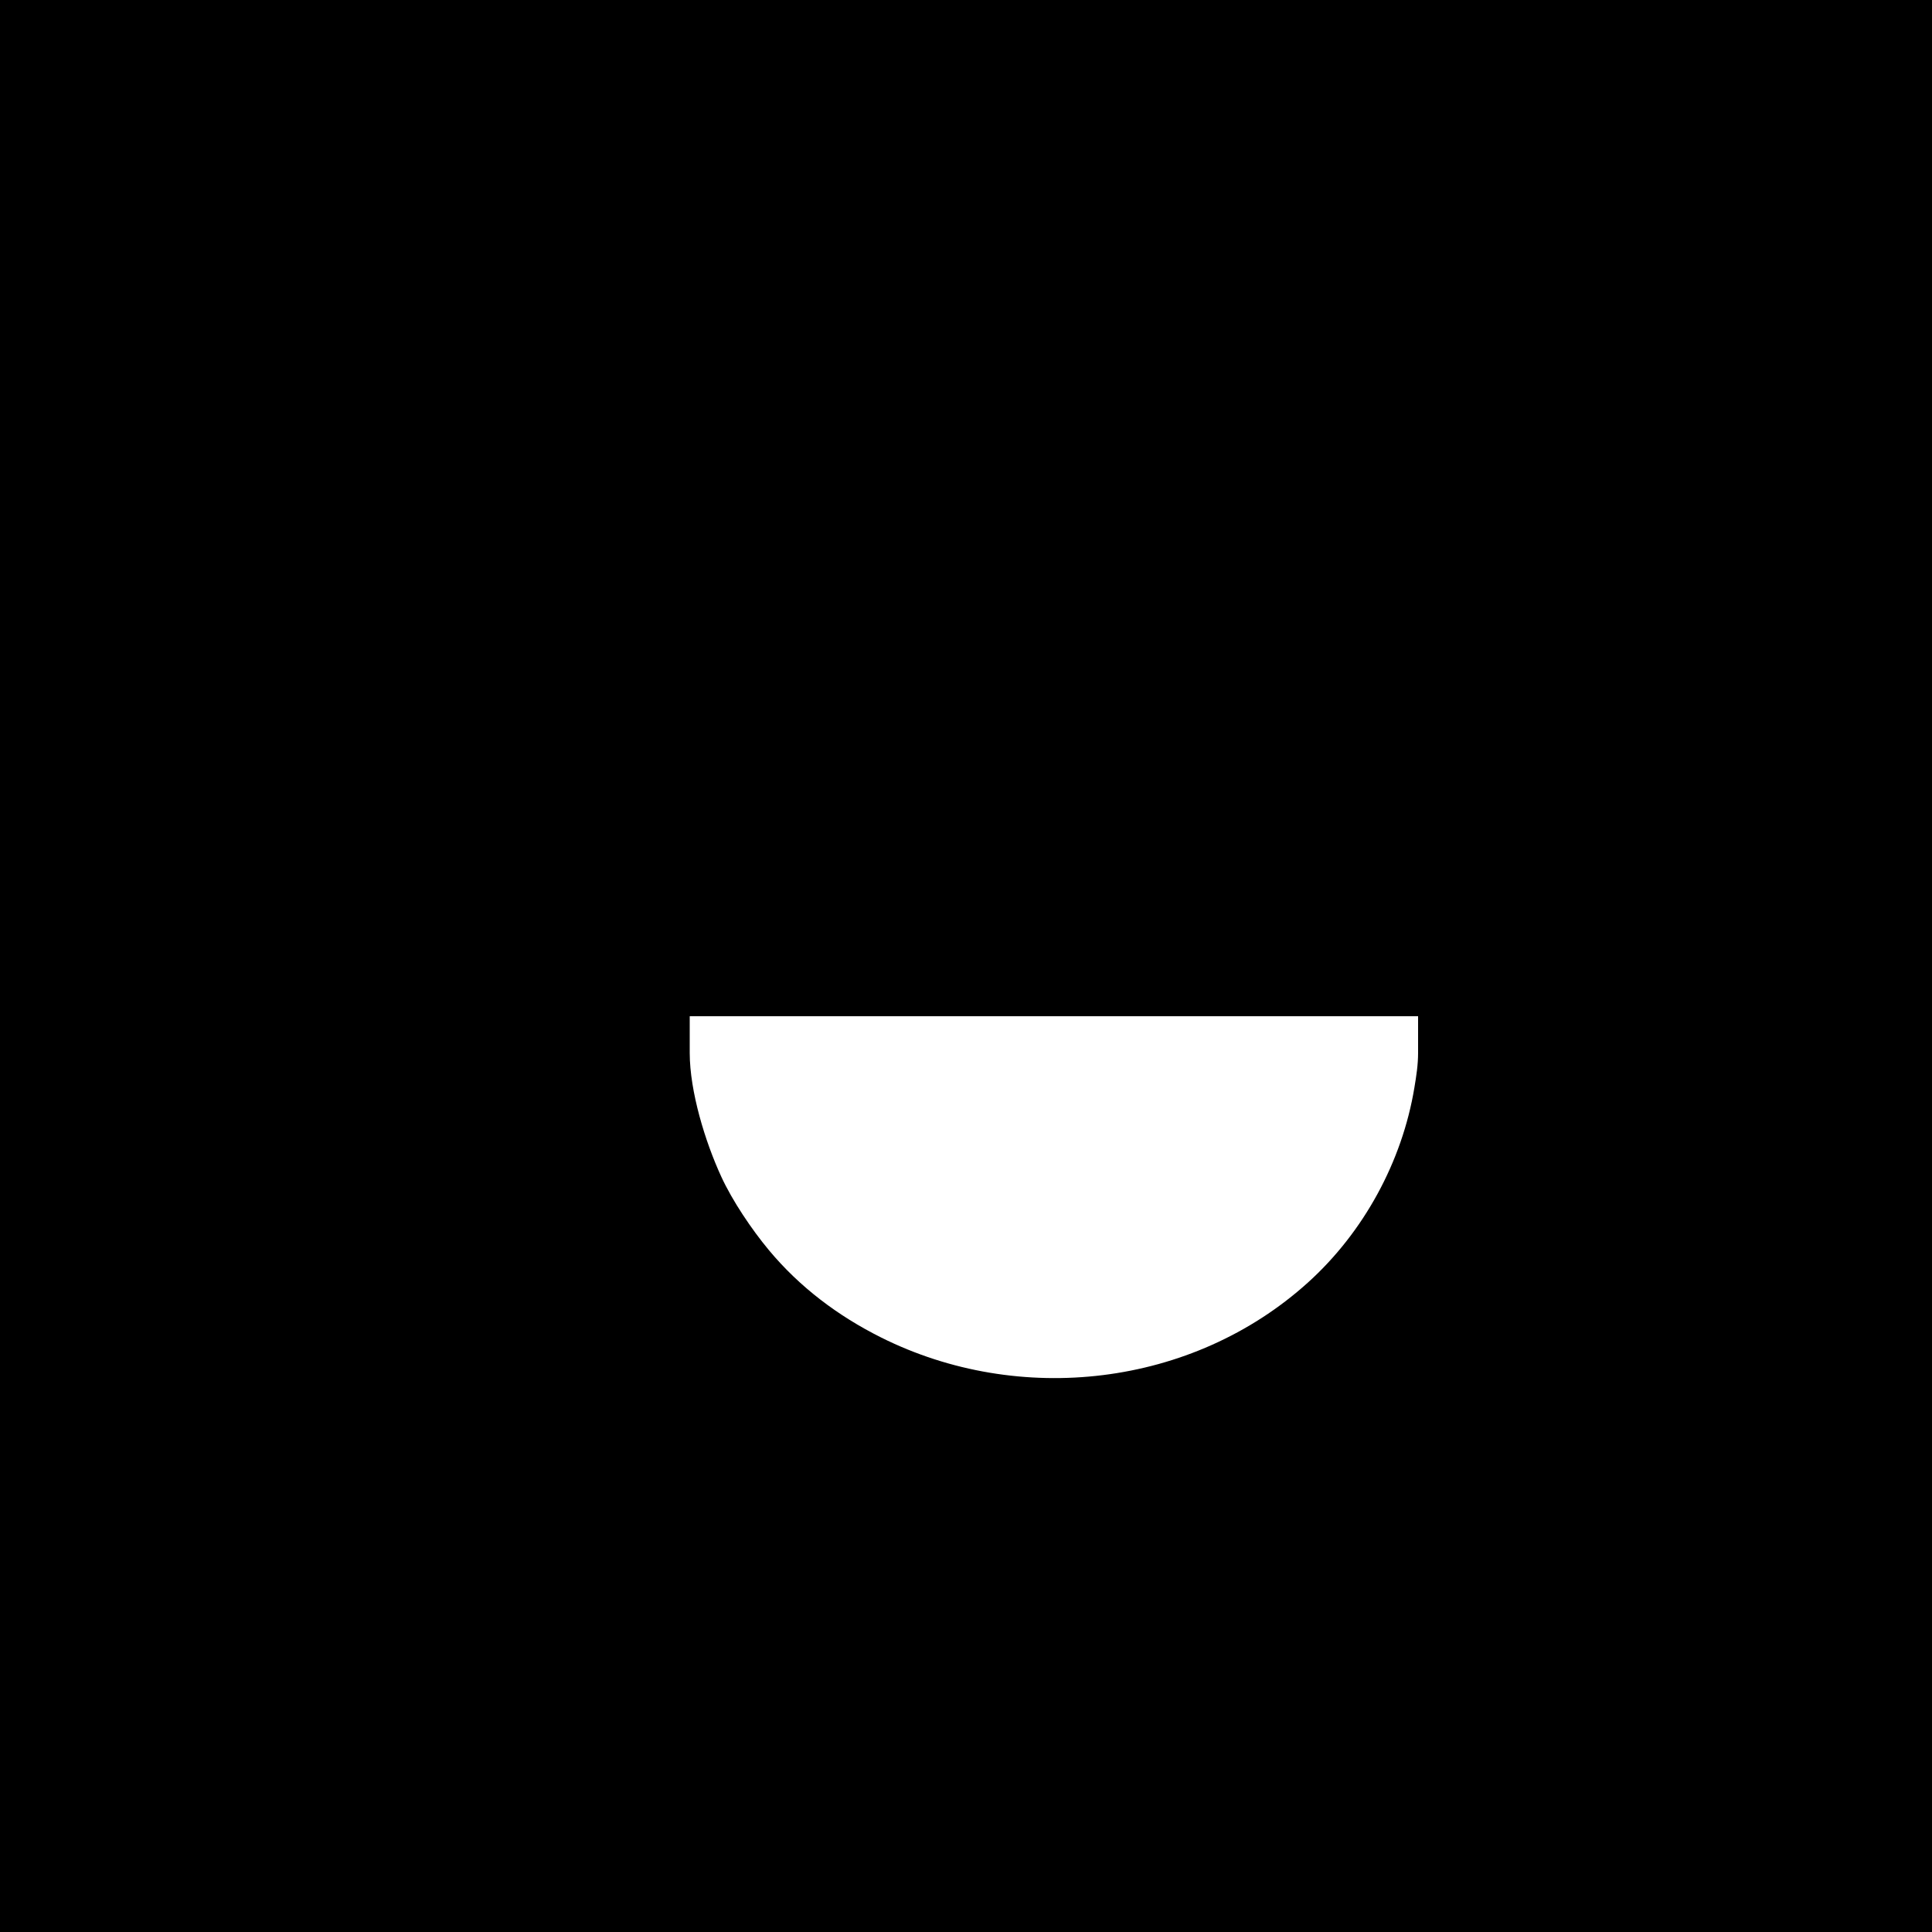 <?xml version="1.0" encoding="UTF-8" standalone="no"?>
<!DOCTYPE svg PUBLIC "-//W3C//DTD SVG 20010904//EN"
              "http://www.w3.org/TR/2001/REC-SVG-20010904/DTD/svg10.dtd">

<svg xmlns="http://www.w3.org/2000/svg"
     width="3.333in" height="3.333in"
     viewBox="0 0 1000 1000">
  <path id="Selection"
        fill="black"  stroke-width="1"
        d="M 0.00,0.00
           C 0.00,0.00 1000.00,0.00 1000.00,0.00
             1000.00,0.00 1000.00,1000.00 1000.00,1000.00
             1000.00,1000.00 0.00,1000.00 0.00,1000.00
             0.00,1000.00 0.00,0.00 0.00,0.00 Z
           M 734.00,526.00
           C 734.00,526.00 357.00,526.00 357.00,526.00
             357.00,526.00 357.00,545.00 357.00,545.00
             357.03,565.00 364.98,590.88 373.31,609.00
             379.07,621.54 389.10,636.40 397.92,647.00
             413.90,666.21 433.73,681.11 456.00,692.25
             527.58,728.04 617.09,717.94 677.00,663.83
             705.82,637.80 725.74,601.29 732.08,563.00
             733.10,556.85 733.99,551.26 734.00,545.00
             734.00,545.00 734.00,526.00 734.00,526.00 Z" />
           
</svg>
